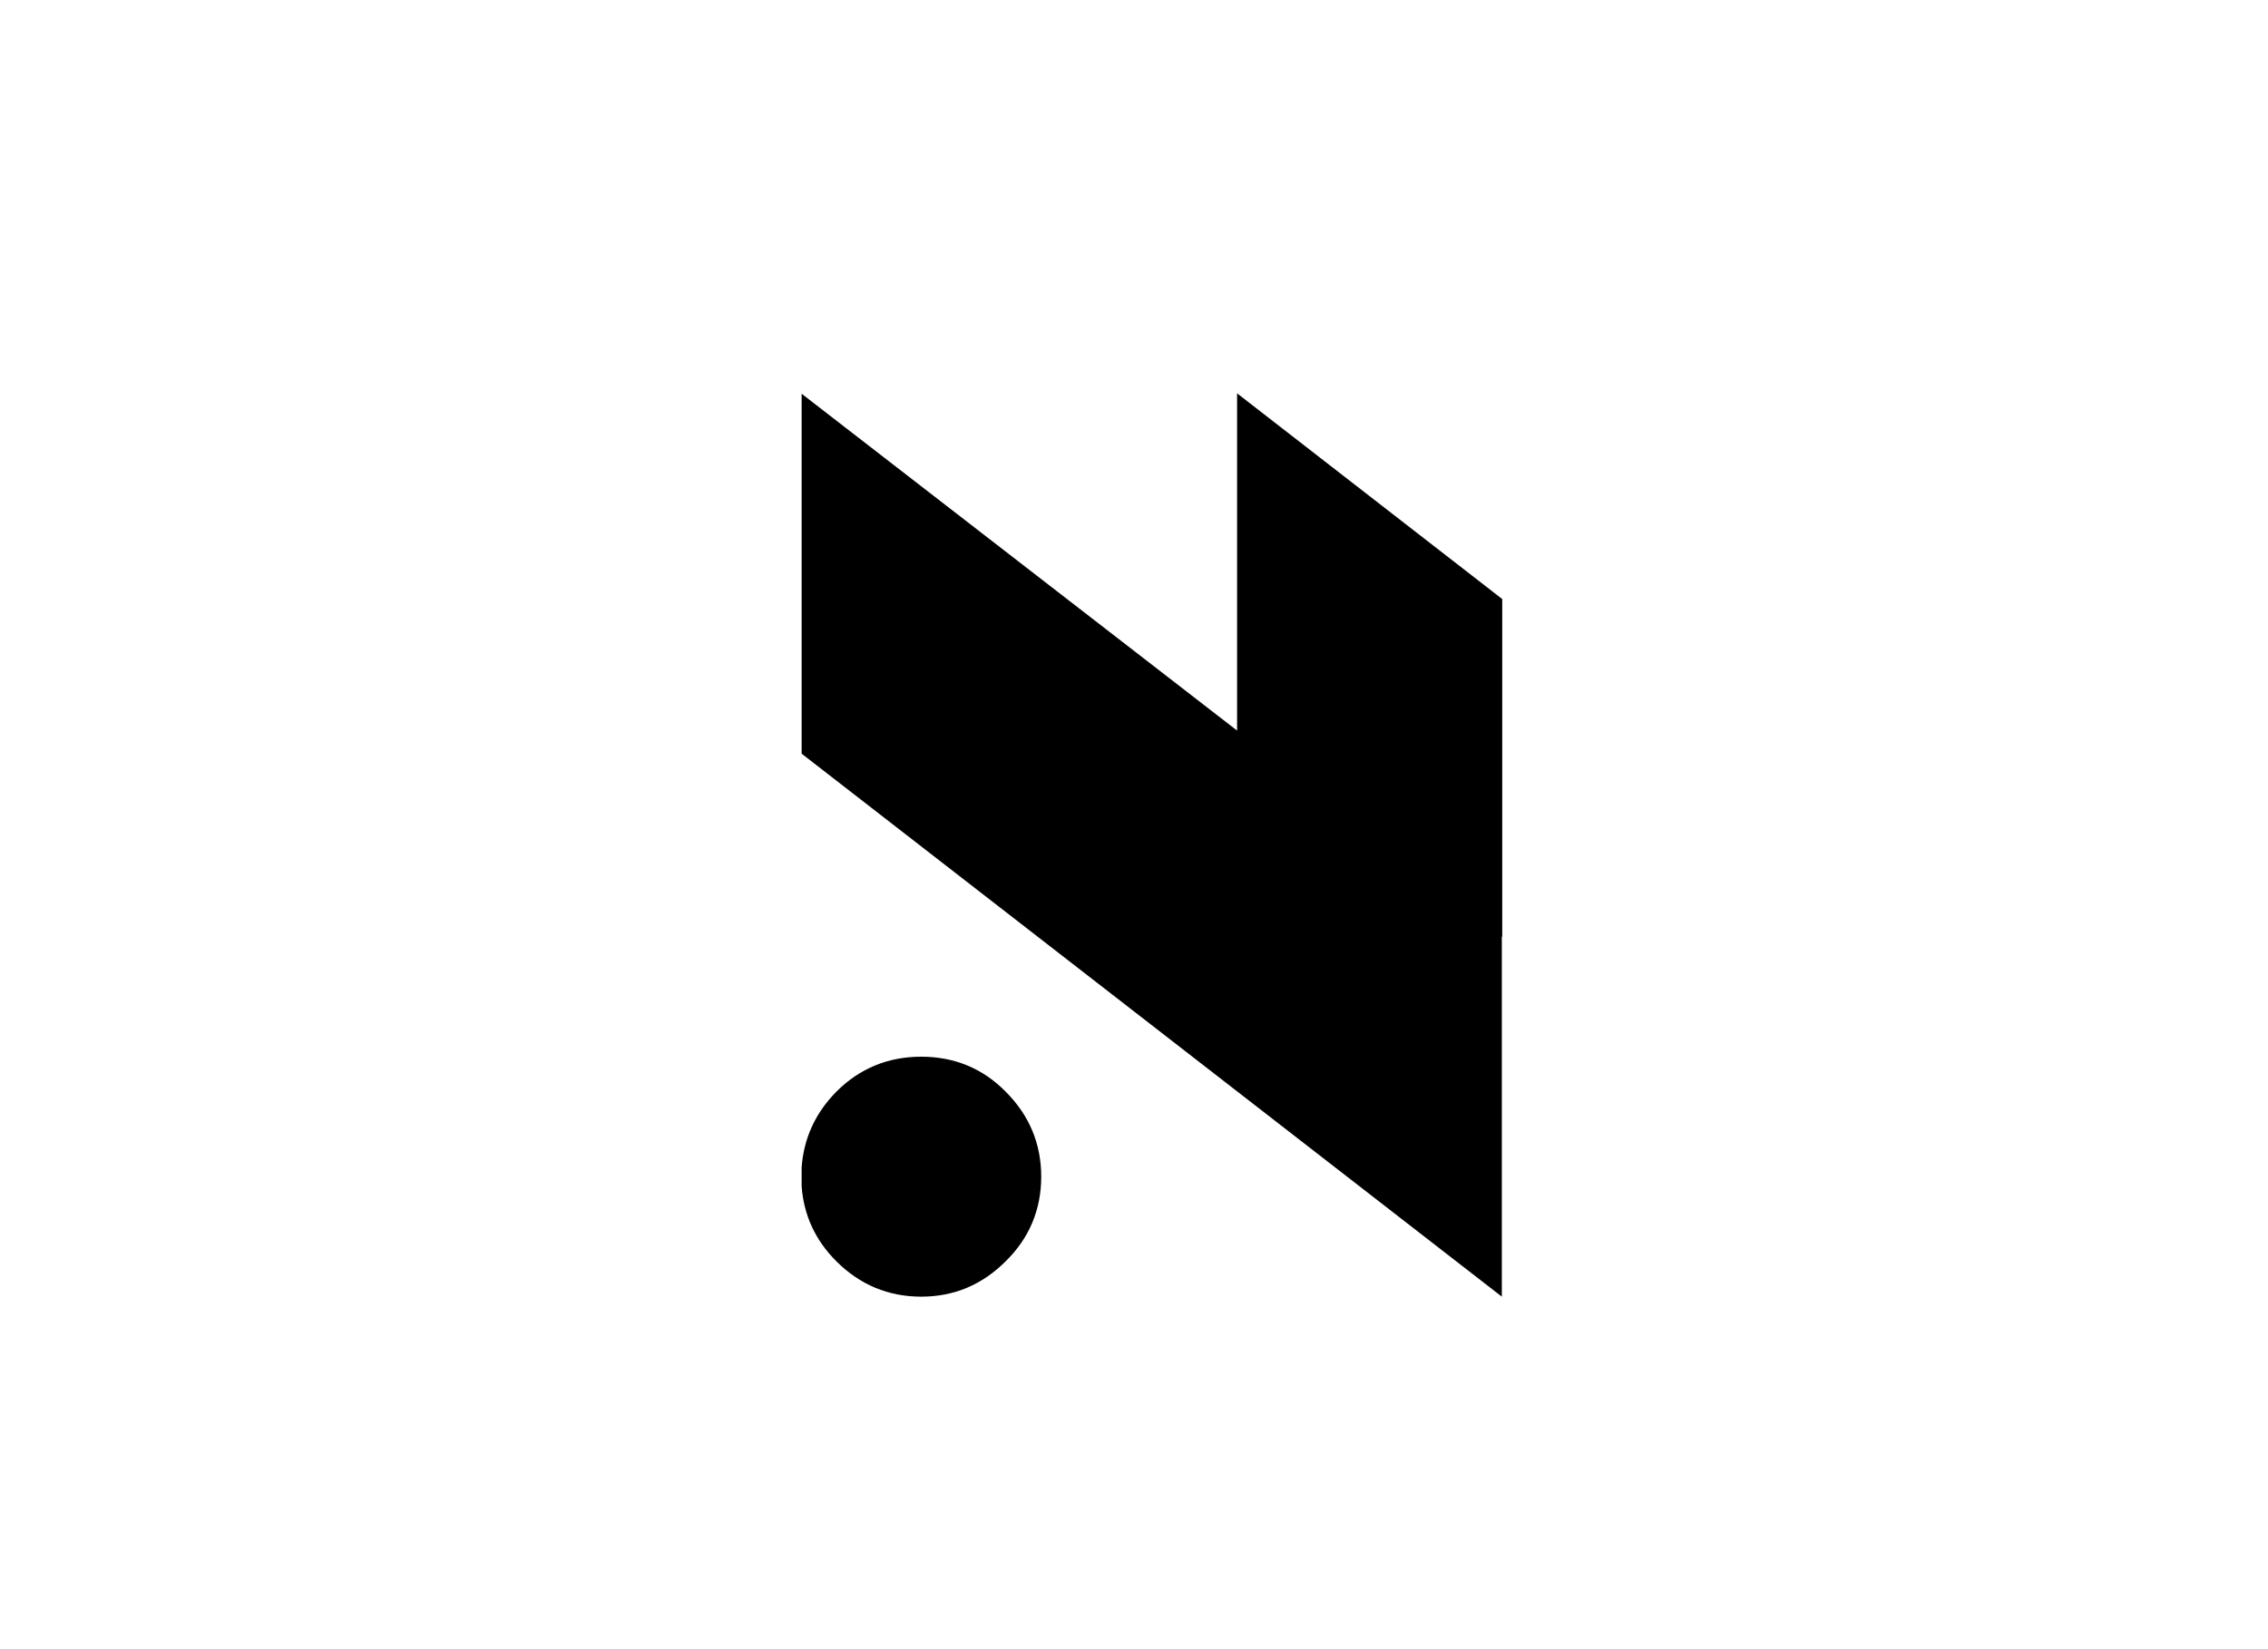 <?xml version="1.0" encoding="utf-8"?>
<!-- Generator: Adobe Illustrator 19.2.1, SVG Export Plug-In . SVG Version: 6.00 Build 0)  -->
<svg version="1.1" id="Layer_1" xmlns="http://www.w3.org/2000/svg" xmlns:xlink="http://www.w3.org/1999/xlink" x="0px" y="0px"
	 viewBox="0 0 550 400" style="enable-background:new 0 0 550 400;" xml:space="preserve">
<style type="text/css">
	.st0{fill-rule:evenodd;clip-rule:evenodd;}
</style>
<path class="st0" d="M364.2,227.2v87.3L194.4,182.8V95.5l105.6,81.7V95.4l64.3,49.9V227.2L364.2,227.2z M223.4,256.3
	c8,0,14.9,2.8,20.5,8.5c5.7,5.7,8.6,12.6,8.6,20.6c0,8-2.9,14.9-8.6,20.5c-5.7,5.7-12.5,8.6-20.5,8.6c-8,0-14.9-2.9-20.6-8.6
	c-5.1-5.1-7.9-11.2-8.4-18.2v-4.5c0.5-7.1,3.3-13.2,8.4-18.4C208.5,259.1,215.4,256.3,223.4,256.3z"/>
</svg>
